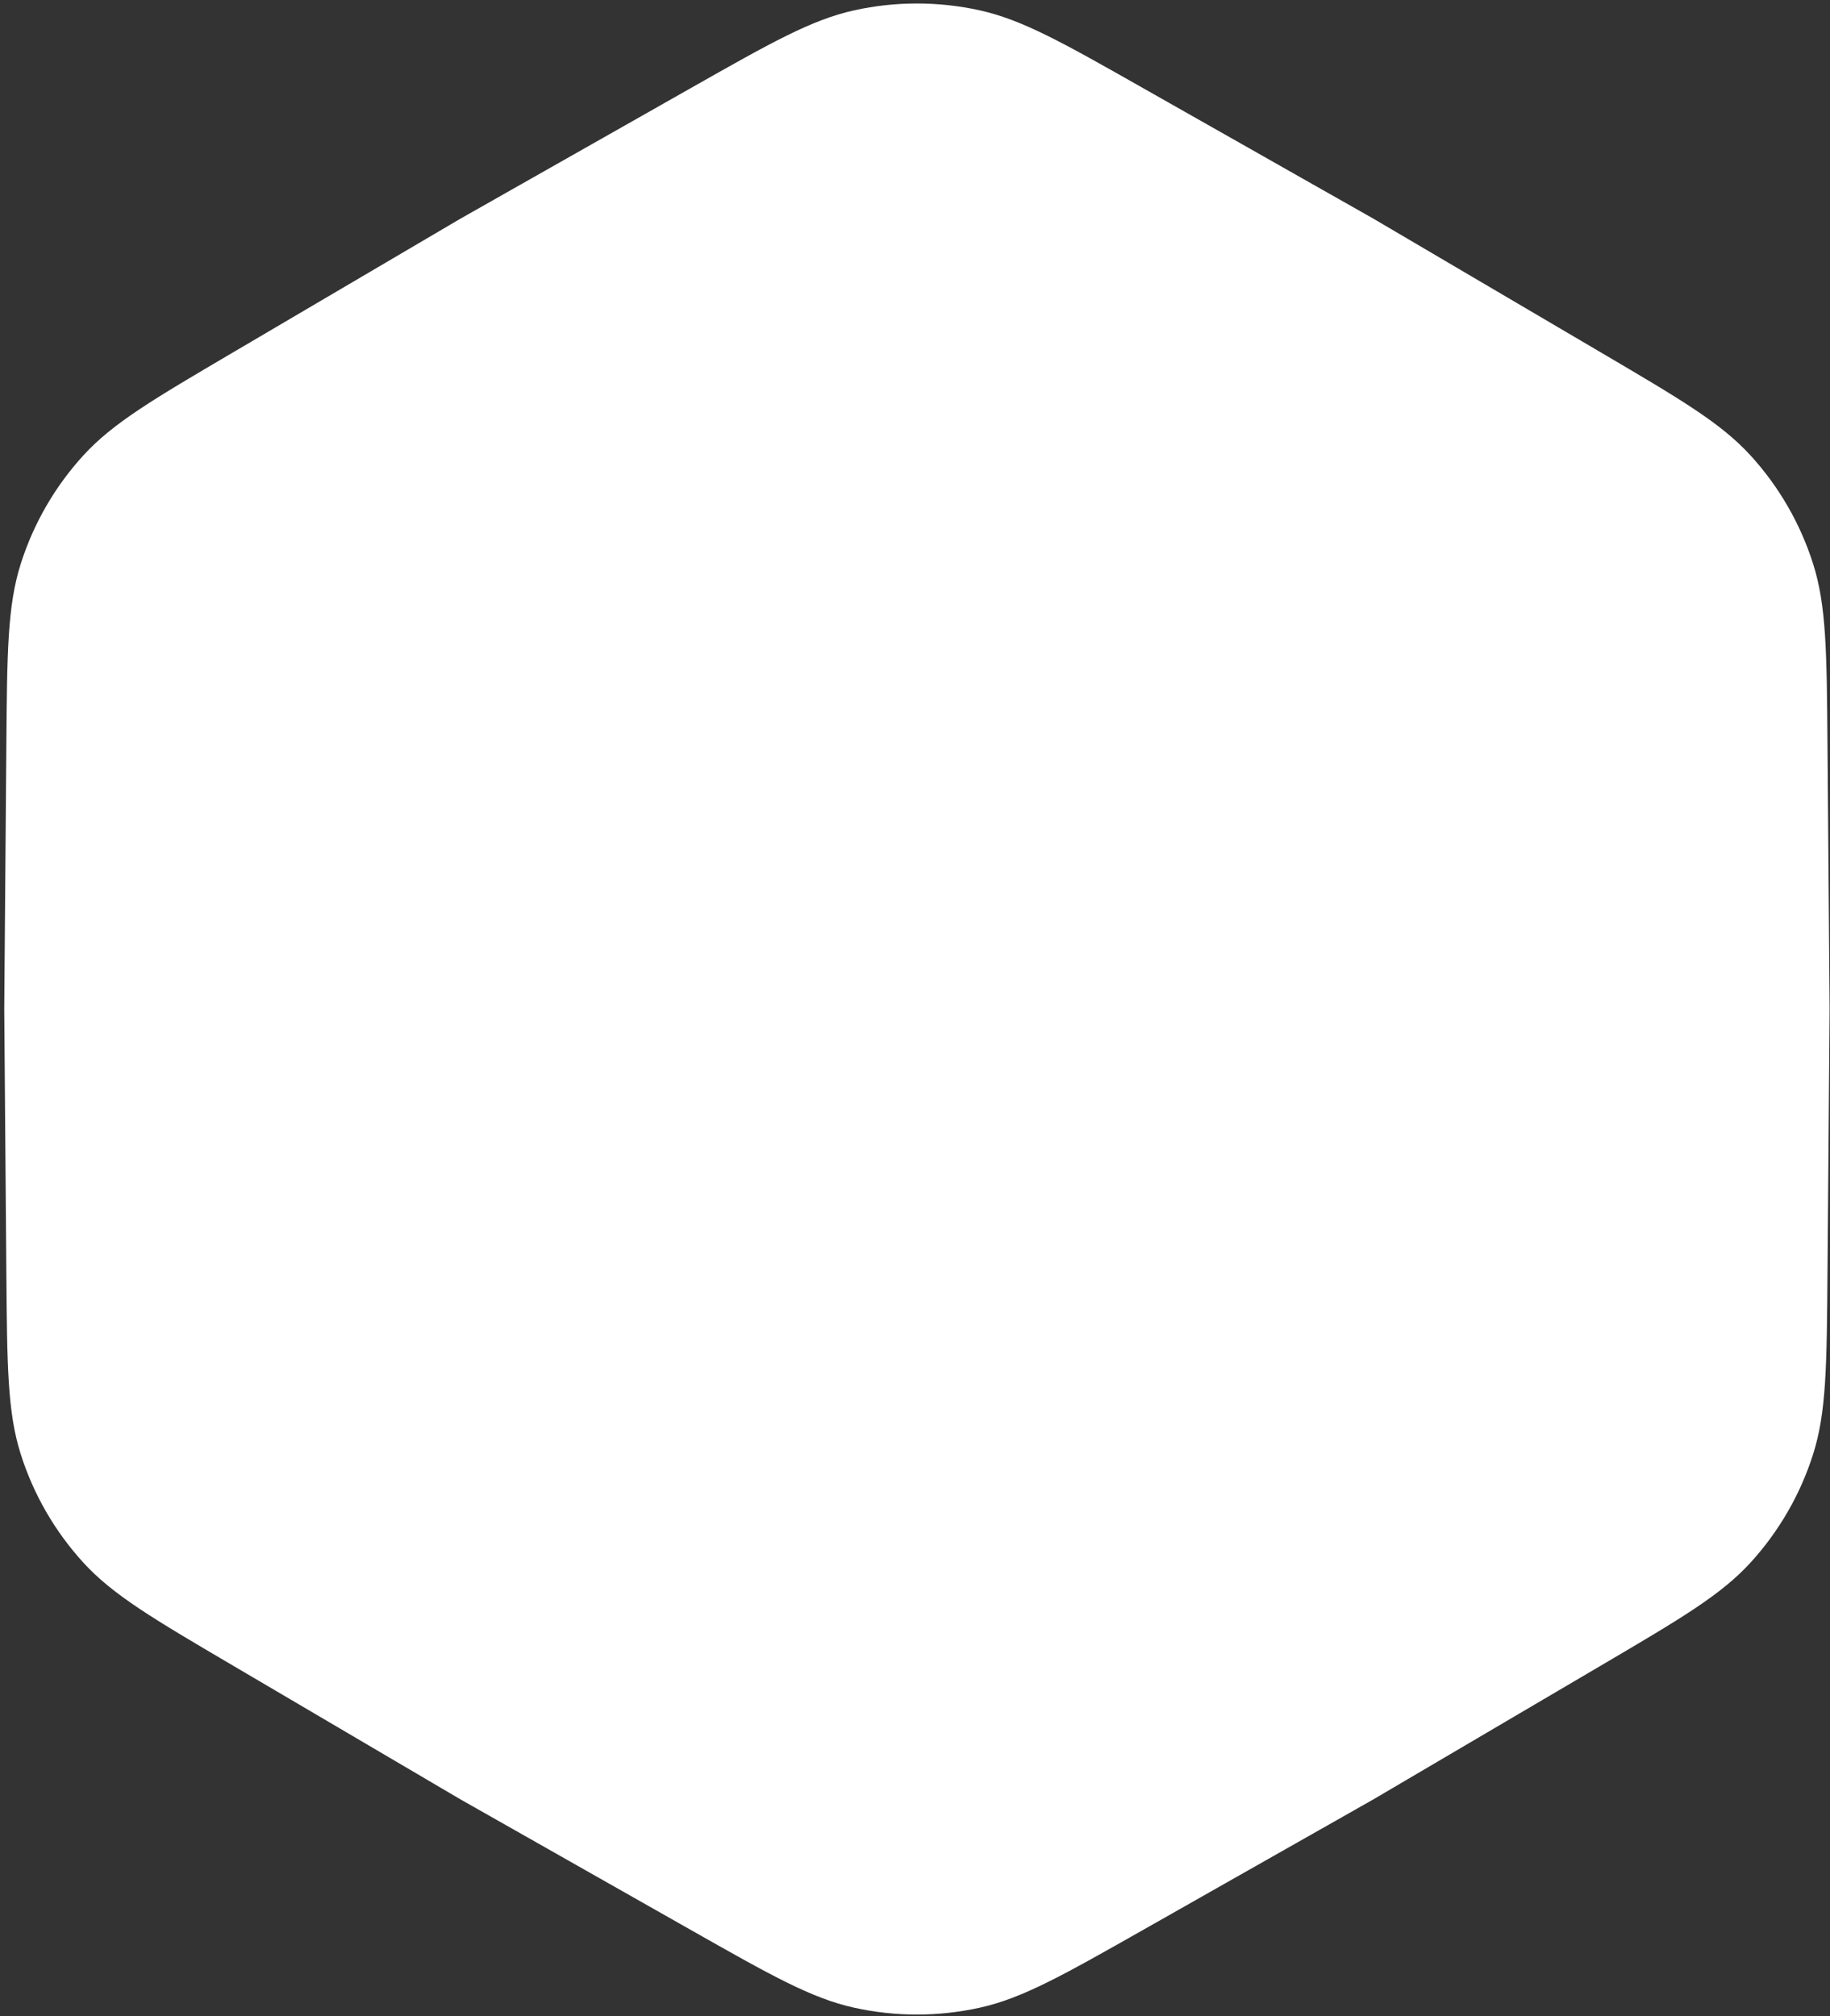 <svg width="364" height="401" viewBox="0 0 364 401" fill="none" xmlns="http://www.w3.org/2000/svg">
<rect x="0" y="0" width="364" height="401" fill="#333333" stroke="none"/>
<path d="M137.221 17.628C153.339 8.492 161.397 3.925 169.927 2.048C178.133 0.242 186.634 0.242 194.84 2.048C203.369 3.925 211.428 8.492 227.546 17.628L273.152 43.478L318.342 70.049C334.312 79.44 342.297 84.135 348.188 90.584C353.854 96.787 358.104 104.149 360.644 112.158C363.283 120.484 363.357 129.747 363.504 148.273L363.921 200.694L363.504 253.115C363.357 271.641 363.283 280.904 360.644 289.229C358.104 297.239 353.854 304.6 348.188 310.804C342.297 317.253 334.312 321.948 318.342 331.339L273.152 357.91L227.546 383.76C211.428 392.895 203.369 397.463 194.84 399.34C186.634 401.145 178.133 401.145 169.927 399.34C161.397 397.463 153.339 392.895 137.221 383.76L91.615 357.91L46.425 331.339C30.454 321.948 22.469 317.253 16.579 310.804C10.912 304.6 6.662 297.239 4.123 289.229C1.483 280.904 1.41 271.641 1.262 253.115L0.846 200.694L1.262 148.273C1.41 129.747 1.483 120.484 4.123 112.158C6.662 104.149 10.912 96.787 16.579 90.584C22.469 84.135 30.454 79.44 46.425 70.049L91.615 43.478L137.221 17.628Z" fill="white"/>
</svg>
